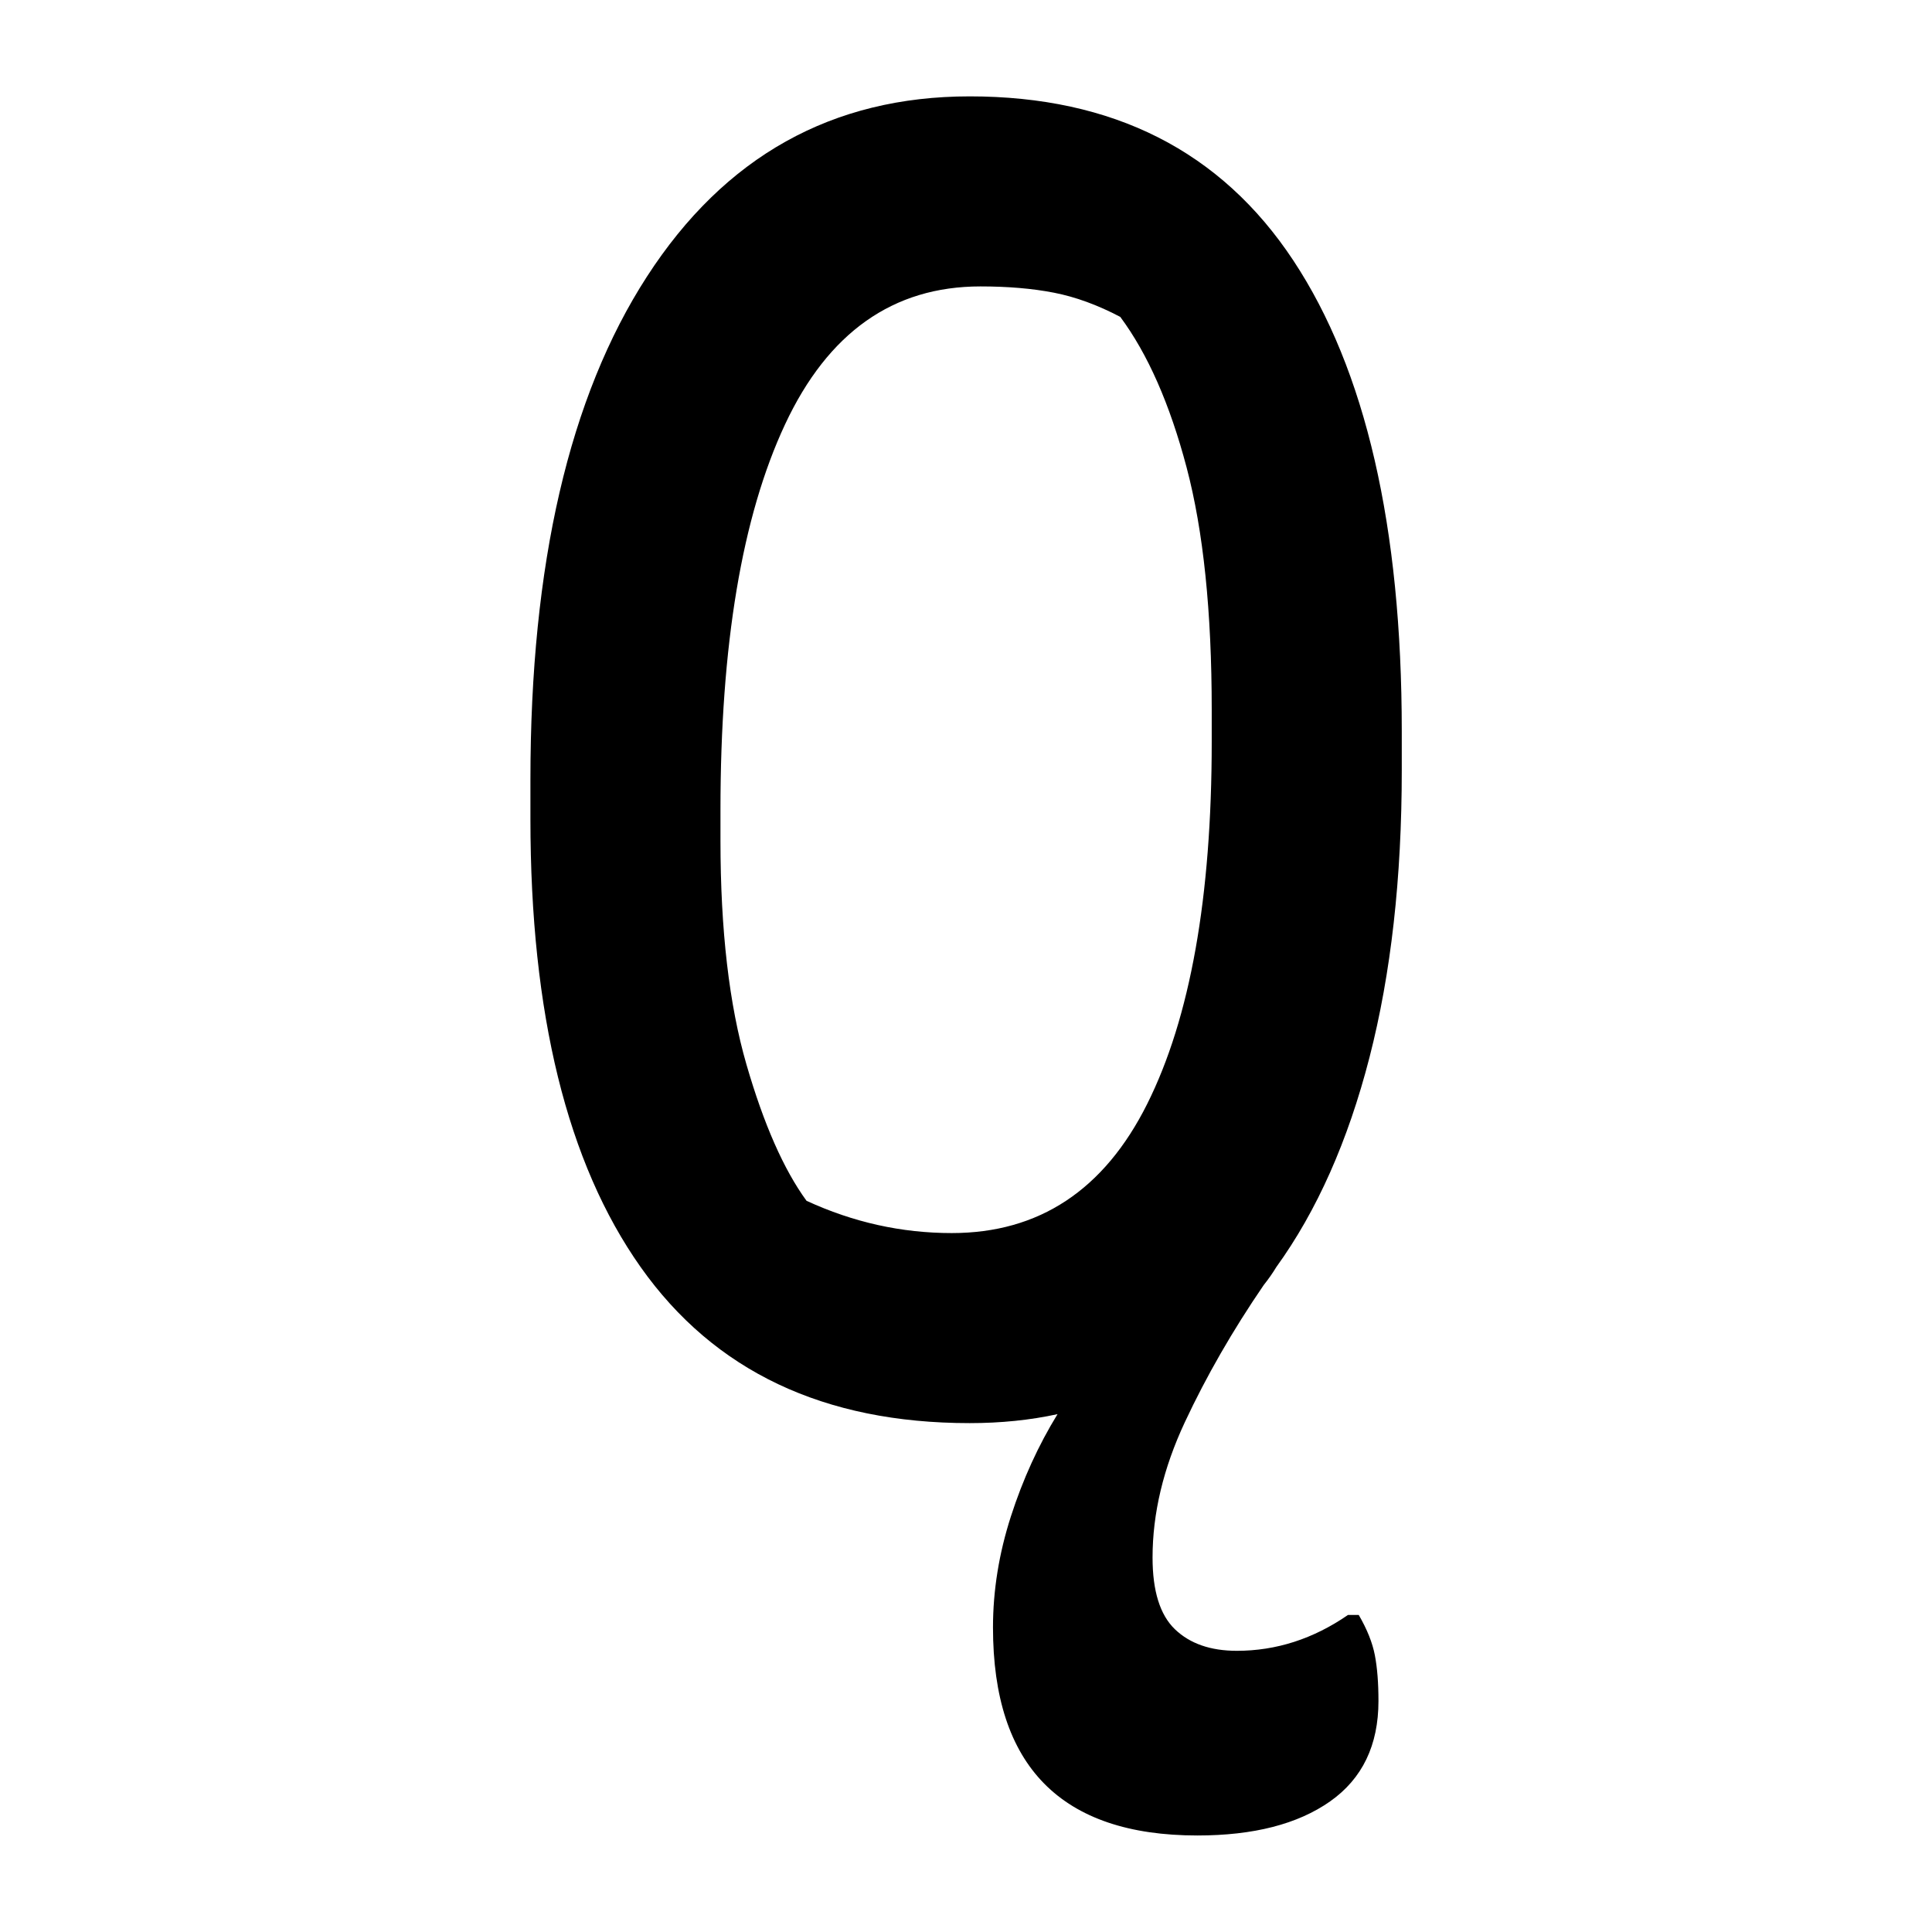 <?xml version="1.0" encoding="UTF-8"?>
<svg width="1000" height="1000" viewBox="0 0 1000 1000" version="1.1" xmlns="http://www.w3.org/2000/svg" xmlns:xlink="http://www.w3.org/1999/xlink">
 <path d="M151,360 c40.0,0,70.08,-15.25,90.25,-45.75 c20.17,-30.5,30.25,-74.25,30.25,-131.25 l0,-11 c0,-30.0,-3.0,-56.67,-9,-80 c-6.0,-23.33,-14.67,-42.83,-26,-58.5 c-1.0,-1.67,-2.17,-3.33,-3.5,-5 c-8.67,-12.67,-16.0,-25.42,-22,-38.25 c-6.0,-12.83,-9,-25.42,-9,-37.75 c0,-9.33,2.08,-16.0,6.25,-20 c4.17,-4.0,9.92,-6,17.25,-6 c11.0,0,21.33,3.33,31,10 l3,0 c2.33,-4.0,3.83,-7.75,4.5,-11.25 c0.67,-3.5,1,-7.75,1,-12.75 c0,-12.33,-4.5,-21.67,-13.5,-28 c-9.0,-6.33,-21.33,-9.5,-37,-9.5 c-38.0,0,-57,19.33,-57,58 c0,10.33,1.67,20.67,5,31 c3.33,10.33,7.67,19.83,13,28.5 c-7.67,-1.67,-15.83,-2.5,-24.5,-2.5 c-40.67,0,-71.25,14.5,-91.75,43.5 c-20.5,29.0,-30.75,70.67,-30.75,125 l0,11 c0,60.0,10.83,106.75,32.5,140.25 c21.67,33.5,51.67,50.25,90,50.25 Z M81.5,152.5 c0,-25.0,2.42,-45.83,7.25,-62.5 c4.83,-16.67,10.42,-29.33,16.75,-38 c13.0,-6.0,26.5,-9,40.5,-9 c24.33,0,42.5,12.0,54.5,36 c12.0,24.0,18,57.67,18,101 l0,9 c0,27.33,-2.33,49.83,-7,67.5 c-4.67,17.67,-10.83,31.67,-18.5,42 c-6.33,3.33,-12.5,5.58,-18.5,6.75 c-6.0,1.17,-12.83,1.75,-20.5,1.75 c-24.33,0,-42.5,-12.83,-54.5,-38.5 c-12.0,-25.67,-18,-61.5,-18,-107.5 Z M81.5,152.5" fill="rgb(0,0,0)" transform="matrix(1.856,0.0,0.0,-1.856,221.649,718.041)"/>
</svg>